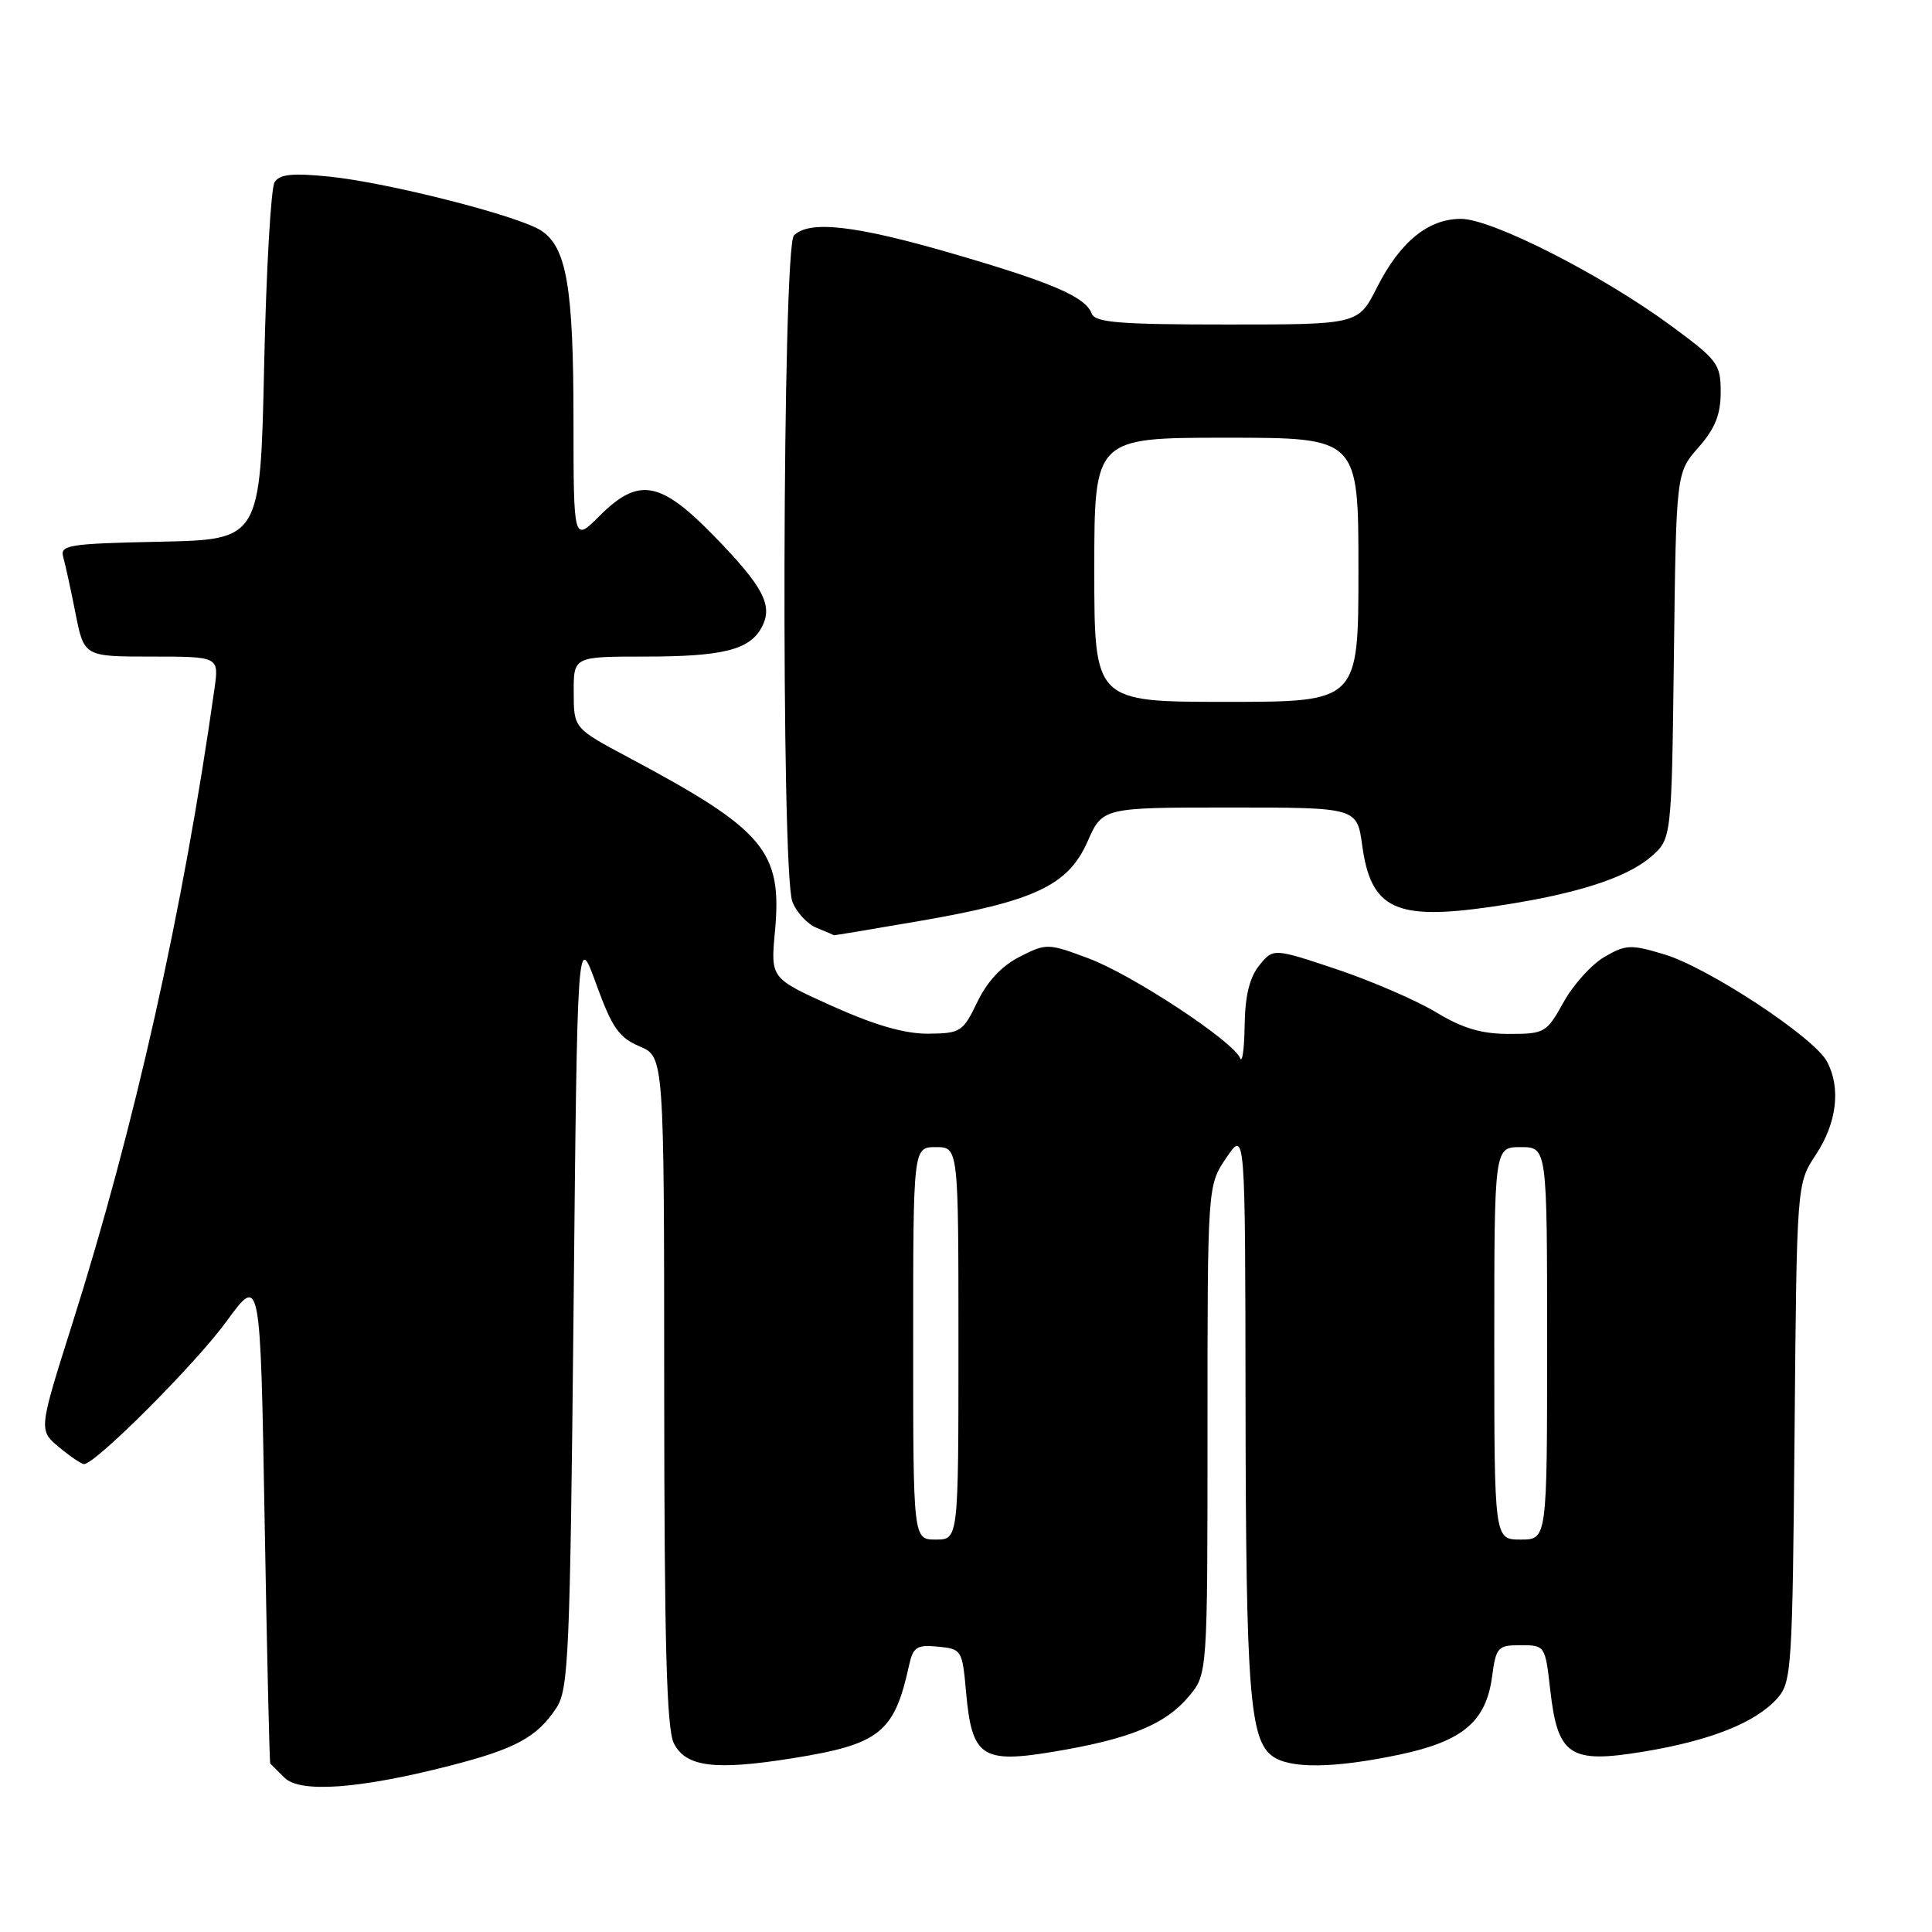 <?xml version="1.0" encoding="UTF-8" standalone="no"?>
<!DOCTYPE svg PUBLIC "-//W3C//DTD SVG 1.1//EN" "http://www.w3.org/Graphics/SVG/1.1/DTD/svg11.dtd" >
<svg xmlns="http://www.w3.org/2000/svg" xmlns:xlink="http://www.w3.org/1999/xlink" version="1.1" viewBox="0 0 256 256">
 <g >
 <path fill="currentColor"
d=" M 59.60 233.97 C 68.32 231.74 71.17 230.19 73.74 226.28 C 75.34 223.83 75.54 219.16 76.00 173.55 C 76.50 123.50 76.50 123.50 79.00 130.39 C 81.10 136.18 82.02 137.50 84.75 138.65 C 88.00 140.03 88.00 140.03 88.01 184.26 C 88.03 217.79 88.33 229.11 89.29 231.00 C 90.87 234.14 94.73 234.62 105.00 232.98 C 116.58 231.13 118.50 229.60 120.45 220.69 C 120.99 218.23 121.47 217.92 124.28 218.19 C 127.43 218.49 127.51 218.63 128.01 224.22 C 128.78 232.83 130.09 233.71 139.73 232.09 C 149.73 230.41 154.40 228.50 157.50 224.81 C 160.00 221.85 160.00 221.85 160.00 189.47 C 160.00 157.09 160.00 157.09 162.50 153.40 C 165.00 149.72 165.00 149.72 165.04 186.11 C 165.09 223.93 165.59 230.50 168.59 232.69 C 170.92 234.40 176.80 234.32 185.47 232.49 C 193.83 230.72 196.91 228.12 197.71 222.15 C 198.23 218.25 198.46 218.00 201.50 218.00 C 204.71 218.00 204.75 218.05 205.41 223.88 C 206.40 232.67 207.99 233.72 217.79 232.10 C 226.68 230.63 232.64 228.25 235.50 225.04 C 237.40 222.90 237.51 221.16 237.79 189.82 C 238.08 156.84 238.08 156.84 240.60 153.02 C 243.40 148.80 243.95 144.15 242.08 140.65 C 240.36 137.44 226.35 128.21 220.53 126.46 C 216.09 125.12 215.43 125.15 212.59 126.80 C 210.89 127.79 208.45 130.49 207.18 132.80 C 204.93 136.85 204.67 137.00 199.94 137.00 C 196.30 137.00 193.80 136.26 190.27 134.12 C 187.64 132.54 181.72 129.98 177.11 128.43 C 168.72 125.63 168.72 125.63 166.86 127.92 C 165.57 129.52 164.98 131.94 164.92 135.86 C 164.88 138.96 164.61 140.92 164.32 140.21 C 163.43 137.98 150.02 129.15 144.26 127.00 C 138.87 124.98 138.67 124.97 135.12 126.77 C 132.75 127.97 130.81 130.04 129.50 132.77 C 127.60 136.72 127.28 136.93 123.00 136.97 C 119.90 136.99 115.95 135.86 110.30 133.32 C 102.11 129.63 102.11 129.63 102.68 123.49 C 103.68 112.77 101.37 110.01 83.27 100.36 C 76.03 96.50 76.03 96.50 76.02 91.75 C 76.00 87.00 76.00 87.00 85.43 87.00 C 95.79 87.00 99.33 86.11 100.93 83.12 C 102.47 80.25 101.18 77.77 94.61 71.02 C 87.46 63.68 84.61 63.19 79.40 68.40 C 76.00 71.80 76.00 71.80 75.99 55.65 C 75.99 38.07 75.08 32.75 71.70 30.55 C 68.71 28.60 51.45 24.20 43.63 23.40 C 38.78 22.91 37.06 23.08 36.39 24.13 C 35.90 24.88 35.27 35.85 35.00 48.50 C 34.50 71.50 34.50 71.50 21.19 71.78 C 9.16 72.03 7.93 72.22 8.37 73.78 C 8.64 74.73 9.38 78.09 10.00 81.25 C 11.14 87.00 11.14 87.00 20.08 87.00 C 29.02 87.00 29.02 87.00 28.42 91.25 C 24.29 120.53 17.84 149.32 9.55 175.50 C 5.12 189.50 5.12 189.50 7.81 191.75 C 9.29 192.98 10.78 193.99 11.13 194.00 C 12.64 194.01 25.94 180.69 30.02 175.08 C 34.50 168.93 34.50 168.93 35.06 201.21 C 35.37 218.97 35.71 233.58 35.81 233.68 C 35.92 233.78 36.76 234.62 37.69 235.55 C 39.75 237.61 47.59 237.05 59.60 233.97 Z  M 121.71 122.06 C 137.11 119.41 141.52 117.33 144.09 111.54 C 146.09 107.00 146.09 107.00 162.95 107.00 C 179.81 107.00 179.81 107.00 180.50 112.03 C 181.66 120.45 184.89 121.99 197.57 120.16 C 208.46 118.59 215.40 116.42 218.73 113.55 C 221.50 111.18 221.50 111.18 221.80 86.91 C 222.10 62.65 222.10 62.65 225.05 59.29 C 227.26 56.78 228.00 54.93 228.00 51.96 C 228.00 48.22 227.61 47.71 221.35 43.11 C 212.18 36.37 197.67 29.00 193.58 29.00 C 189.24 29.00 185.52 32.04 182.45 38.10 C 179.97 43.00 179.97 43.00 162.59 43.00 C 148.35 43.00 145.11 42.74 144.66 41.55 C 143.80 39.32 139.44 37.44 126.08 33.56 C 113.31 29.85 107.24 29.16 105.20 31.20 C 103.67 32.73 103.47 115.48 104.99 119.46 C 105.53 120.89 106.99 122.46 108.24 122.96 C 109.48 123.46 110.50 123.90 110.50 123.93 C 110.50 123.96 115.55 123.12 121.71 122.06 Z  M 121.00 178.00 C 121.00 152.00 121.00 152.00 124.00 152.00 C 127.00 152.00 127.00 152.00 127.00 178.00 C 127.00 204.00 127.00 204.00 124.00 204.00 C 121.00 204.00 121.00 204.00 121.00 178.00 Z  M 198.00 178.00 C 198.00 152.00 198.00 152.00 201.50 152.00 C 205.00 152.00 205.00 152.00 205.00 178.00 C 205.00 204.00 205.00 204.00 201.50 204.00 C 198.00 204.00 198.00 204.00 198.00 178.00 Z  M 145.00 75.50 C 145.00 58.00 145.00 58.00 162.50 58.00 C 180.00 58.00 180.00 58.00 180.00 75.50 C 180.00 93.00 180.00 93.00 162.50 93.00 C 145.00 93.00 145.00 93.00 145.00 75.50 Z "/>
</g>
</svg>